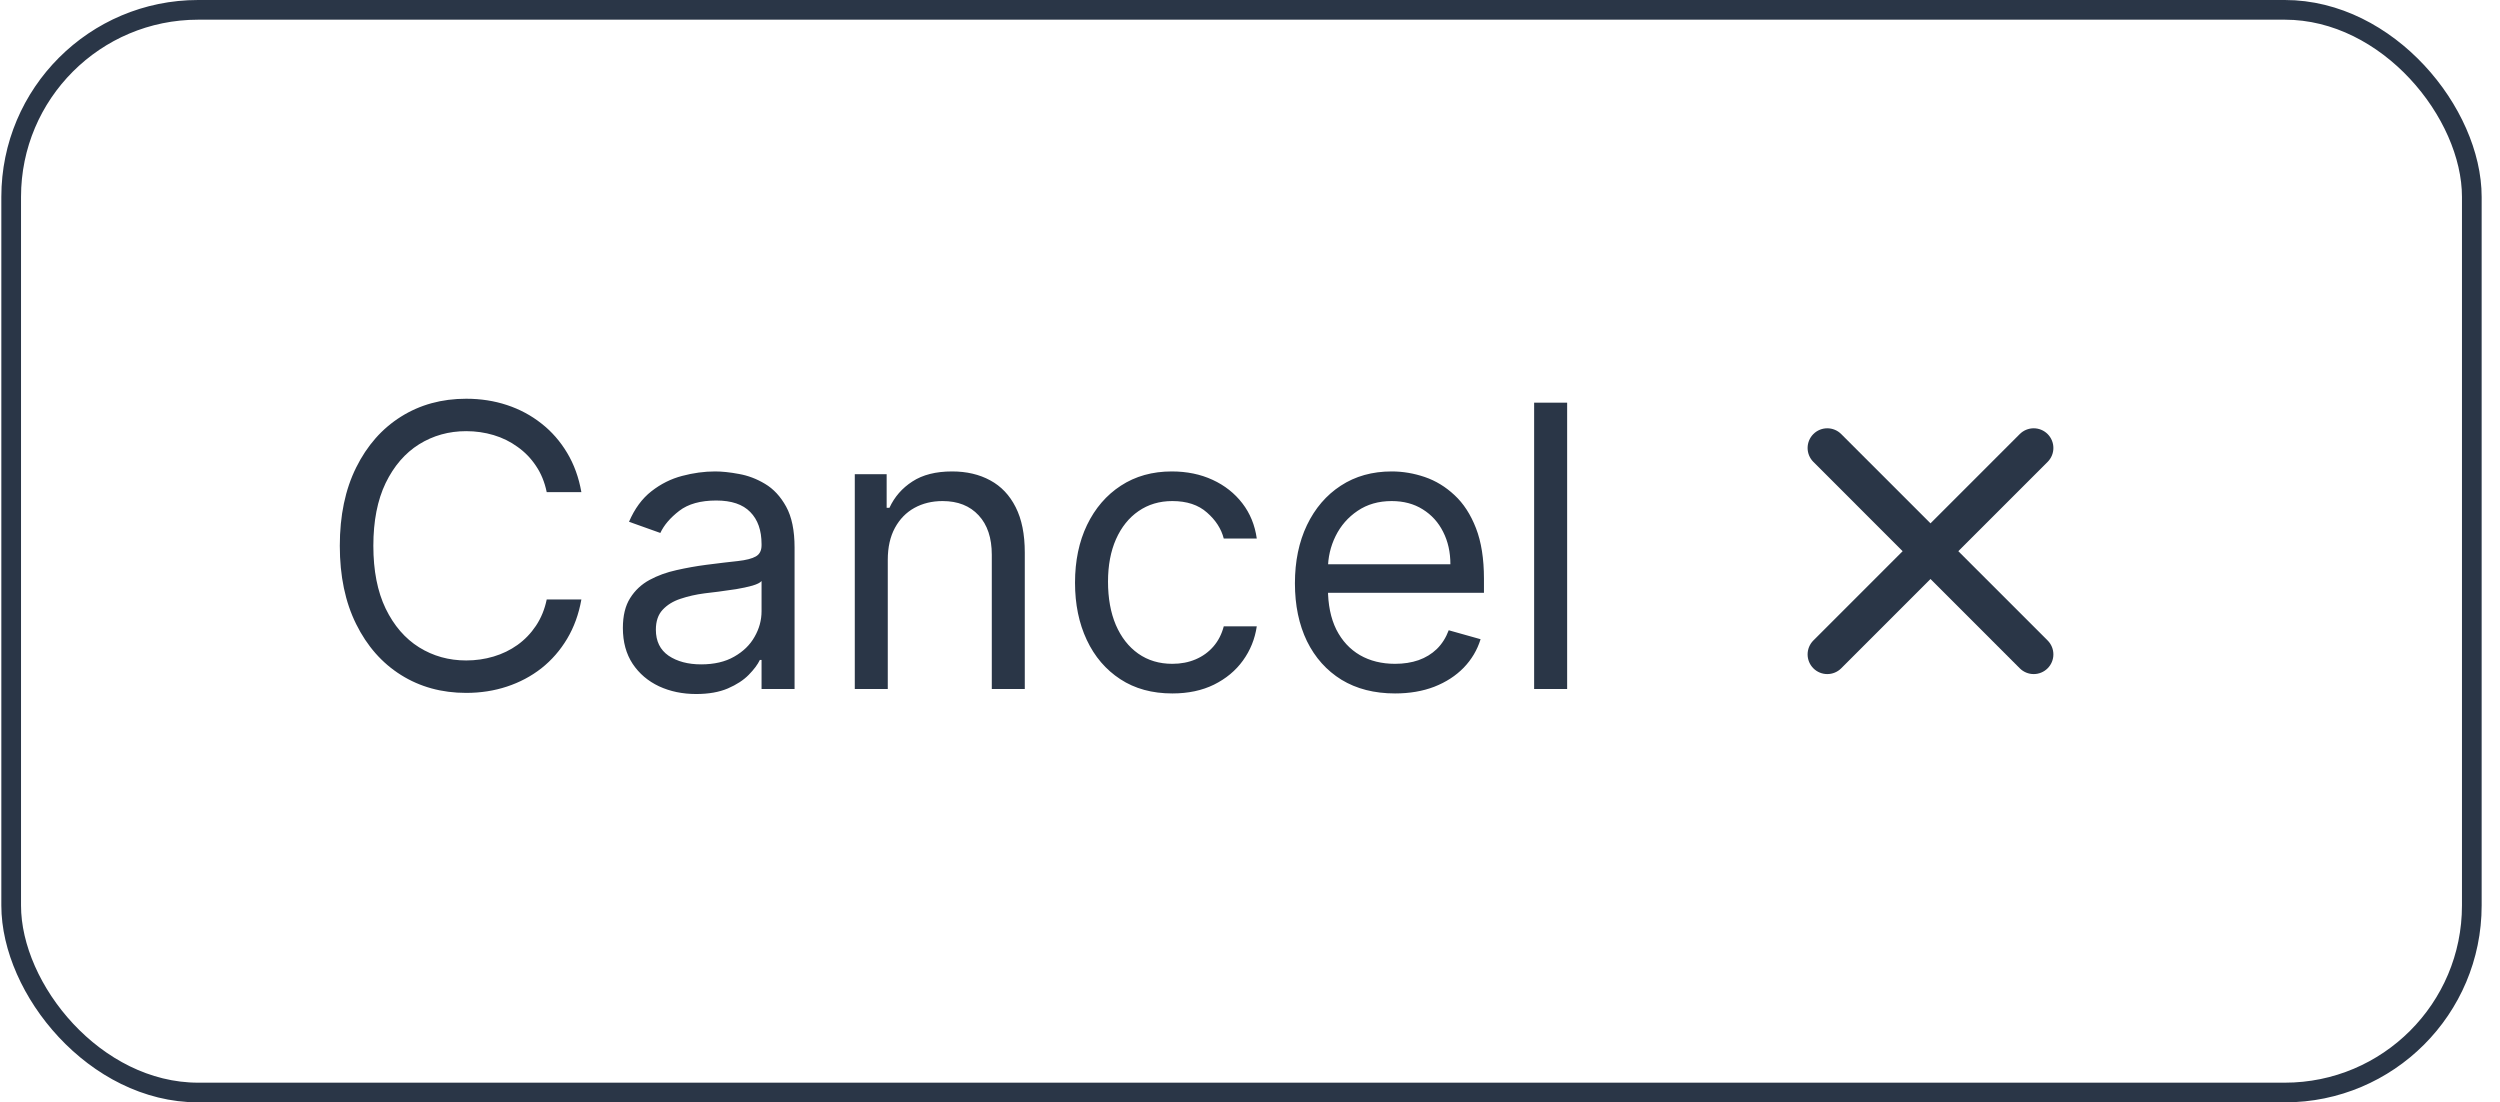 <svg width="127" height="56" viewBox="0 0 127 56" fill="none" xmlns="http://www.w3.org/2000/svg">
<rect x="0.568" y="0.5" width="125" height="55" rx="9.5" stroke="#2A3647"/>
<path d="M29.534 25H27.773C27.669 24.493 27.486 24.048 27.226 23.665C26.97 23.281 26.658 22.959 26.288 22.699C25.924 22.434 25.519 22.235 25.074 22.102C24.629 21.97 24.165 21.903 23.682 21.903C22.801 21.903 22.003 22.126 21.288 22.571C20.578 23.016 20.012 23.672 19.591 24.538C19.174 25.405 18.966 26.468 18.966 27.727C18.966 28.987 19.174 30.05 19.591 30.916C20.012 31.783 20.578 32.438 21.288 32.883C22.003 33.329 22.801 33.551 23.682 33.551C24.165 33.551 24.629 33.485 25.074 33.352C25.519 33.22 25.924 33.023 26.288 32.763C26.658 32.498 26.97 32.173 27.226 31.79C27.486 31.401 27.669 30.956 27.773 30.454H29.534C29.402 31.198 29.16 31.863 28.81 32.45C28.459 33.037 28.024 33.537 27.503 33.949C26.982 34.356 26.397 34.666 25.749 34.879C25.105 35.092 24.416 35.199 23.682 35.199C22.442 35.199 21.338 34.896 20.372 34.29C19.406 33.684 18.646 32.822 18.093 31.704C17.538 30.587 17.262 29.261 17.262 27.727C17.262 26.193 17.538 24.867 18.093 23.75C18.646 22.633 19.406 21.771 20.372 21.165C21.338 20.559 22.442 20.256 23.682 20.256C24.416 20.256 25.105 20.362 25.749 20.575C26.397 20.788 26.982 21.101 27.503 21.513C28.024 21.92 28.459 22.417 28.81 23.004C29.16 23.587 29.402 24.252 29.534 25ZM35.364 35.256C34.672 35.256 34.045 35.126 33.481 34.865C32.918 34.6 32.471 34.219 32.139 33.722C31.808 33.22 31.642 32.614 31.642 31.903C31.642 31.278 31.765 30.772 32.011 30.384C32.257 29.991 32.587 29.683 32.998 29.46C33.41 29.238 33.865 29.072 34.362 28.963C34.864 28.849 35.368 28.759 35.875 28.693C36.538 28.608 37.075 28.544 37.487 28.501C37.904 28.454 38.207 28.376 38.396 28.267C38.59 28.158 38.687 27.969 38.687 27.699V27.642C38.687 26.941 38.496 26.397 38.112 26.009C37.733 25.62 37.158 25.426 36.386 25.426C35.586 25.426 34.959 25.601 34.504 25.952C34.05 26.302 33.73 26.676 33.545 27.074L31.954 26.506C32.239 25.843 32.617 25.327 33.091 24.957C33.569 24.583 34.09 24.323 34.653 24.176C35.221 24.025 35.78 23.949 36.329 23.949C36.68 23.949 37.082 23.991 37.537 24.077C37.996 24.157 38.439 24.325 38.865 24.581C39.296 24.837 39.653 25.223 39.937 25.739C40.221 26.255 40.364 26.946 40.364 27.812V35H38.687V33.523H38.602C38.489 33.76 38.299 34.013 38.034 34.283C37.769 34.553 37.416 34.782 36.976 34.972C36.535 35.161 35.998 35.256 35.364 35.256ZM35.619 33.75C36.282 33.75 36.841 33.62 37.295 33.359C37.755 33.099 38.1 32.763 38.332 32.351C38.569 31.939 38.687 31.506 38.687 31.051V29.517C38.616 29.602 38.46 29.68 38.219 29.751C37.982 29.818 37.707 29.877 37.395 29.929C37.087 29.976 36.786 30.019 36.493 30.057C36.204 30.09 35.969 30.118 35.79 30.142C35.354 30.199 34.947 30.291 34.568 30.419C34.194 30.542 33.891 30.729 33.659 30.98C33.432 31.226 33.318 31.562 33.318 31.989C33.318 32.571 33.533 33.011 33.964 33.31C34.4 33.603 34.952 33.75 35.619 33.75ZM45.099 28.438V35H43.423V24.091H45.042V25.796H45.184C45.44 25.241 45.828 24.796 46.349 24.46C46.87 24.119 47.542 23.949 48.366 23.949C49.105 23.949 49.751 24.1 50.305 24.403C50.859 24.702 51.29 25.156 51.597 25.767C51.905 26.373 52.059 27.14 52.059 28.068V35H50.383V28.182C50.383 27.325 50.16 26.657 49.715 26.179C49.27 25.696 48.66 25.454 47.883 25.454C47.348 25.454 46.87 25.57 46.448 25.803C46.032 26.035 45.703 26.373 45.461 26.818C45.22 27.263 45.099 27.803 45.099 28.438ZM59.554 35.227C58.531 35.227 57.65 34.986 56.912 34.503C56.173 34.02 55.605 33.355 55.207 32.507C54.809 31.66 54.611 30.691 54.611 29.602C54.611 28.494 54.814 27.517 55.221 26.669C55.633 25.817 56.206 25.151 56.94 24.673C57.679 24.19 58.541 23.949 59.525 23.949C60.292 23.949 60.984 24.091 61.599 24.375C62.215 24.659 62.719 25.057 63.112 25.568C63.505 26.079 63.749 26.676 63.844 27.358H62.167C62.04 26.861 61.755 26.421 61.315 26.037C60.88 25.649 60.292 25.454 59.554 25.454C58.9 25.454 58.328 25.625 57.835 25.966C57.347 26.302 56.966 26.778 56.692 27.393C56.422 28.004 56.287 28.722 56.287 29.546C56.287 30.388 56.419 31.122 56.684 31.747C56.954 32.372 57.333 32.858 57.821 33.203C58.313 33.549 58.891 33.722 59.554 33.722C59.989 33.722 60.385 33.646 60.74 33.494C61.095 33.343 61.396 33.125 61.642 32.841C61.888 32.557 62.063 32.216 62.167 31.818H63.844C63.749 32.462 63.514 33.042 63.14 33.558C62.771 34.07 62.281 34.477 61.67 34.78C61.064 35.078 60.359 35.227 59.554 35.227ZM70.868 35.227C69.817 35.227 68.91 34.995 68.147 34.531C67.39 34.062 66.805 33.409 66.393 32.571C65.986 31.728 65.782 30.748 65.782 29.631C65.782 28.513 65.986 27.528 66.393 26.676C66.805 25.819 67.378 25.151 68.112 24.673C68.851 24.19 69.712 23.949 70.697 23.949C71.265 23.949 71.826 24.044 72.38 24.233C72.934 24.422 73.439 24.73 73.893 25.156C74.348 25.578 74.71 26.136 74.98 26.832C75.25 27.528 75.385 28.385 75.385 29.403V30.114H66.976V28.665H73.68C73.68 28.049 73.557 27.5 73.311 27.017C73.069 26.534 72.724 26.153 72.274 25.874C71.829 25.594 71.303 25.454 70.697 25.454C70.03 25.454 69.452 25.62 68.964 25.952C68.481 26.278 68.11 26.704 67.849 27.23C67.589 27.756 67.459 28.319 67.459 28.921V29.886C67.459 30.71 67.601 31.409 67.885 31.982C68.174 32.55 68.574 32.983 69.085 33.281C69.596 33.575 70.191 33.722 70.868 33.722C71.308 33.722 71.706 33.66 72.061 33.537C72.421 33.409 72.731 33.22 72.991 32.969C73.252 32.713 73.453 32.396 73.595 32.017L75.214 32.472C75.044 33.021 74.757 33.504 74.355 33.92C73.953 34.332 73.455 34.654 72.864 34.886C72.272 35.114 71.606 35.227 70.868 35.227ZM79.611 20.454V35H77.934V20.454H79.611Z" fill="#2A3647"/>
<path d="M98.069 28L103.312 33.243M92.826 33.243L98.069 28L92.826 33.243ZM103.312 22.757L98.068 28L103.312 22.757ZM98.068 28L92.826 22.757L98.068 28Z" stroke="#2A3647" stroke-width="2" stroke-linecap="round" stroke-linejoin="round"/>
</svg>
